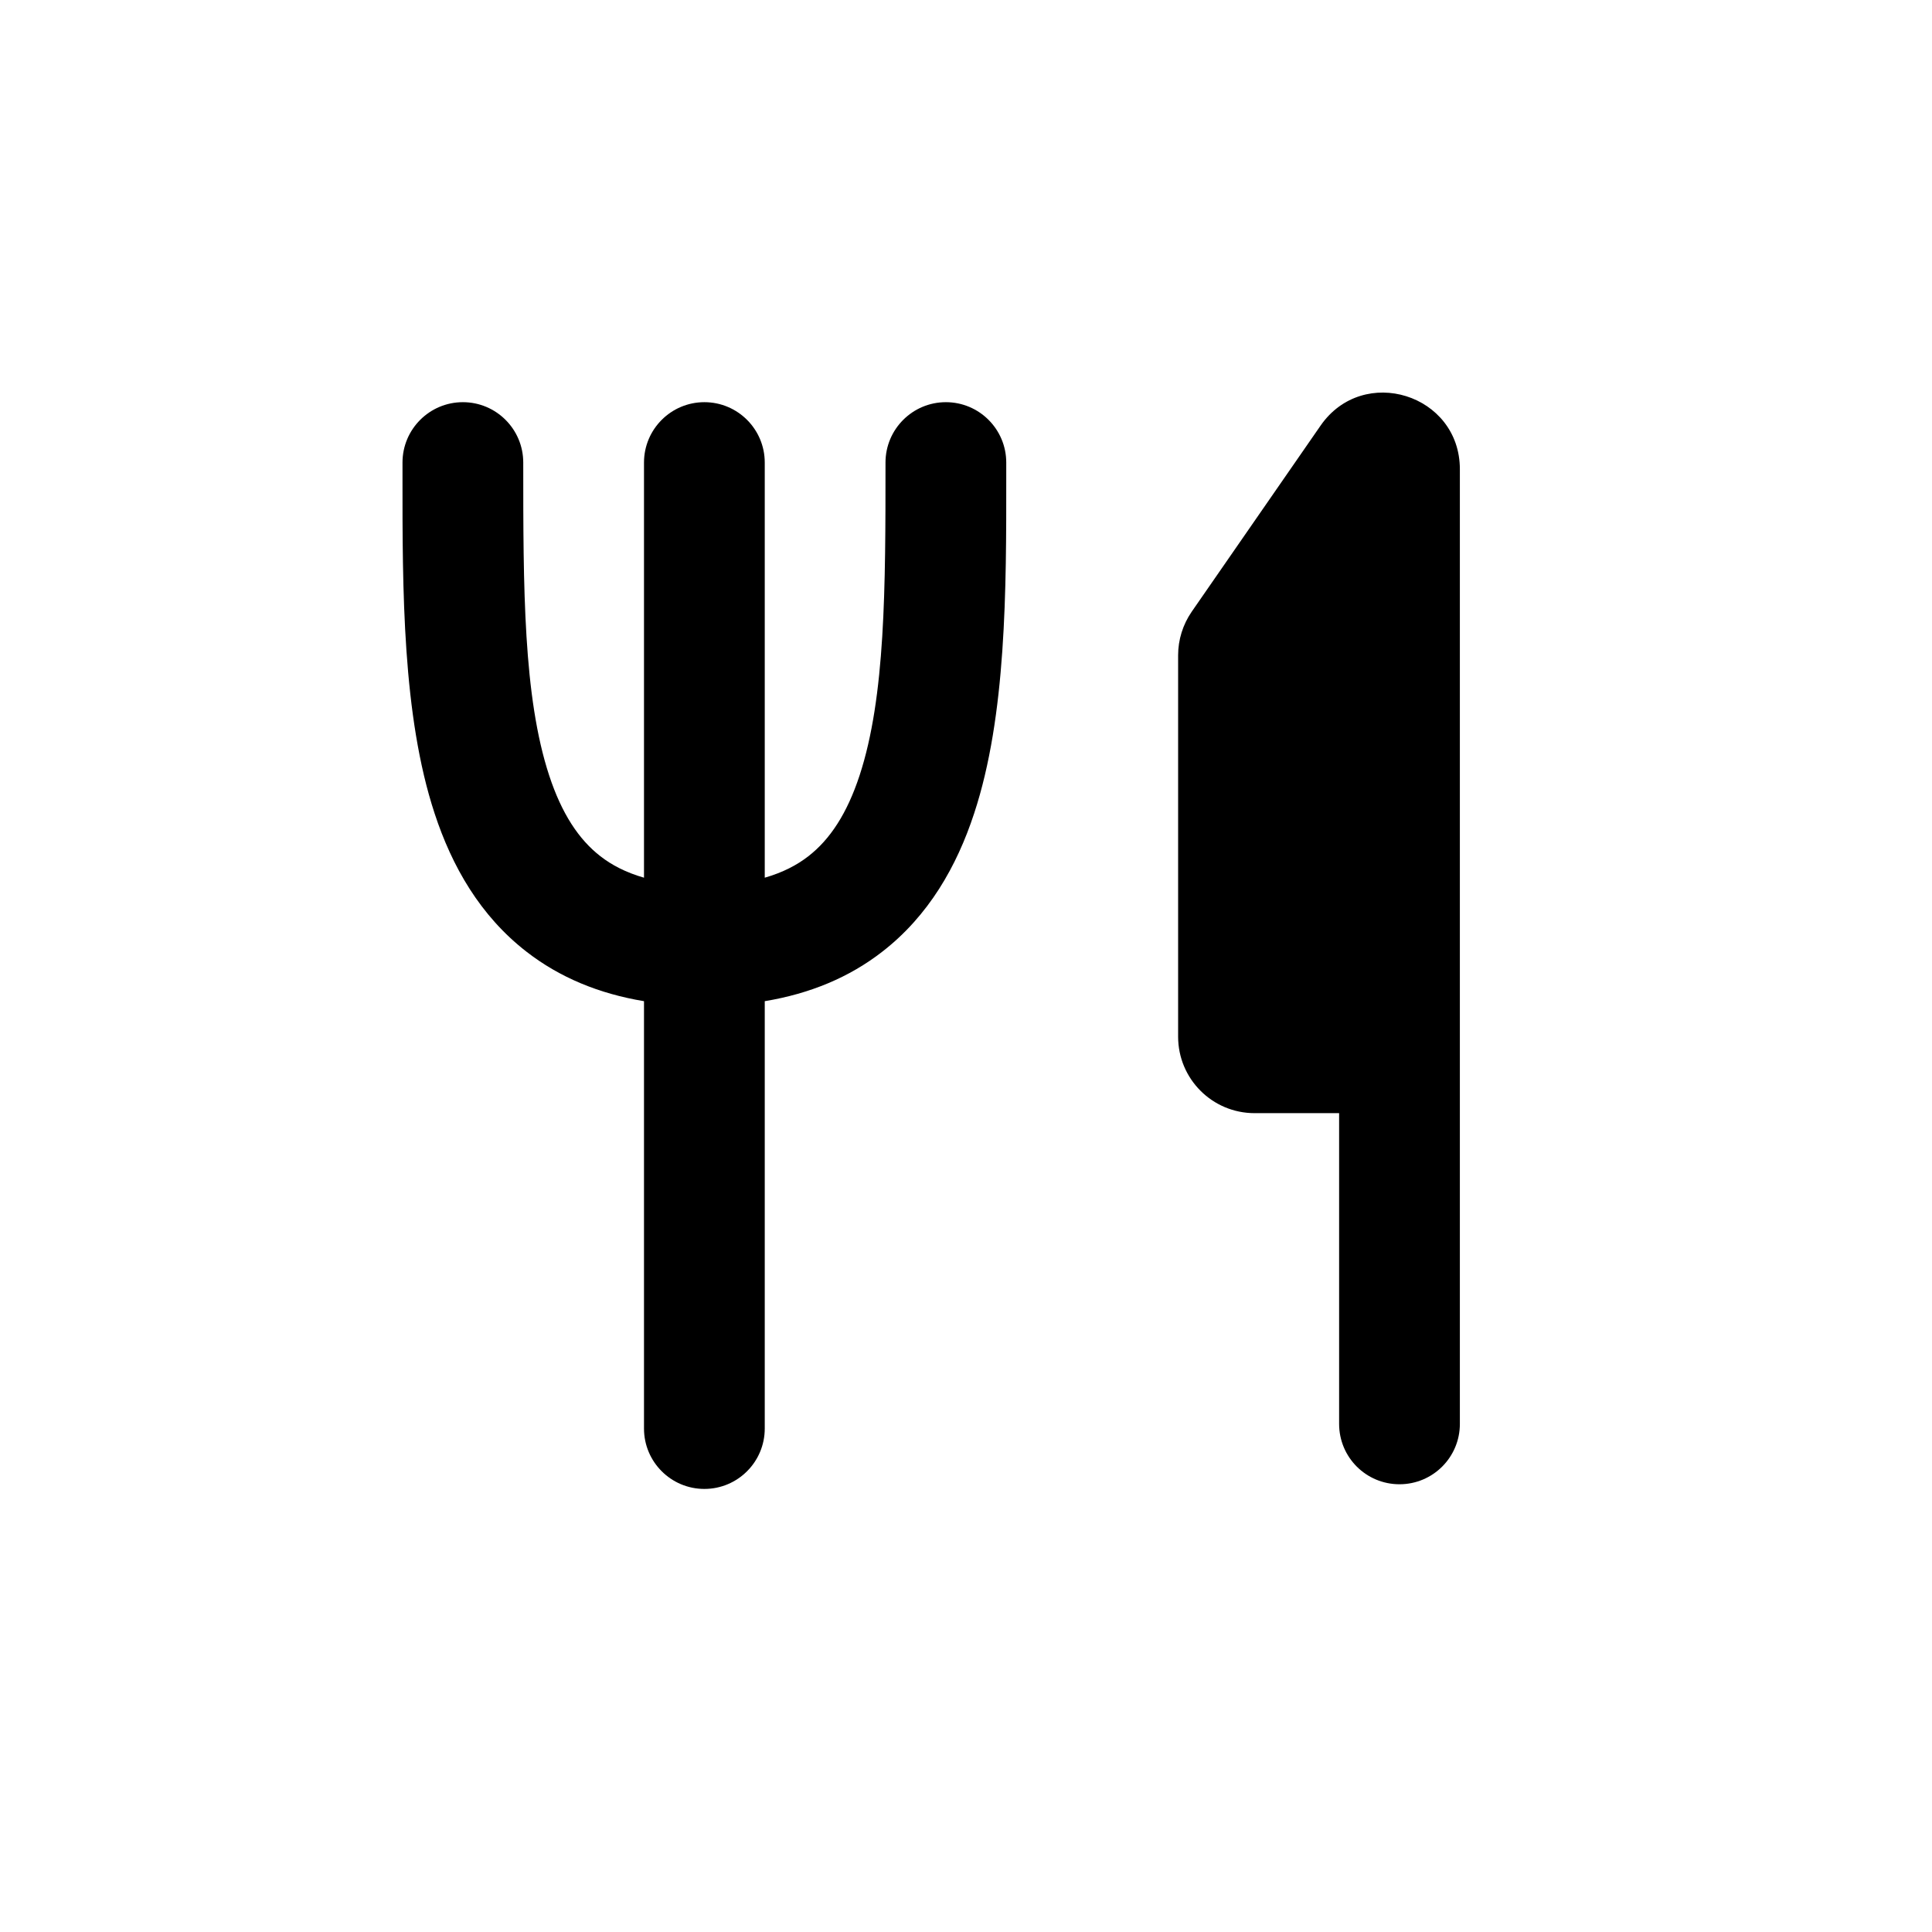 <svg width="24" height="24" viewBox="0 0 24 24" fill="none" xmlns="http://www.w3.org/2000/svg">
<path fill-rule="evenodd" clip-rule="evenodd" d="M5.75 4.996C6.164 4.996 6.5 5.332 6.5 5.746V5.756C6.5 7.299 6.5 8.654 6.823 9.636C6.978 10.106 7.189 10.428 7.459 10.637C7.598 10.745 7.773 10.838 8 10.903L8 5.746C8 5.332 8.336 4.996 8.75 4.996C9.164 4.996 9.5 5.332 9.5 5.746L9.5 10.903C9.727 10.838 9.902 10.745 10.041 10.637C10.311 10.428 10.522 10.106 10.677 9.636C11 8.654 11 7.299 11 5.756V5.746C11 5.332 11.336 4.996 11.75 4.996C12.164 4.996 12.5 5.332 12.5 5.746C12.5 5.803 12.5 5.861 12.5 5.919C12.501 7.328 12.502 8.89 12.101 10.105C11.886 10.761 11.536 11.376 10.959 11.823C10.55 12.141 10.062 12.344 9.5 12.437L9.5 17.746C9.5 18.16 9.164 18.496 8.75 18.496C8.336 18.496 8 18.16 8 17.746L8 12.437C7.438 12.344 6.951 12.141 6.541 11.823C5.964 11.376 5.614 10.761 5.399 10.105C4.999 8.89 4.999 7.328 5 5.919C5 5.861 5 5.803 5 5.746C5 5.332 5.336 4.996 5.75 4.996Z" fill="black"/>
<path fill-rule="evenodd" clip-rule="evenodd" d="M16.635 13.828H15.585C15.06 13.828 14.635 13.403 14.635 12.878V8.14C14.635 7.947 14.694 7.759 14.803 7.6L16.404 5.288C16.934 4.522 18.135 4.897 18.135 5.829V17.688C18.135 18.103 17.799 18.438 17.385 18.438C16.97 18.438 16.635 18.103 16.635 17.688V13.828Z" fill="black"/>
</svg>
